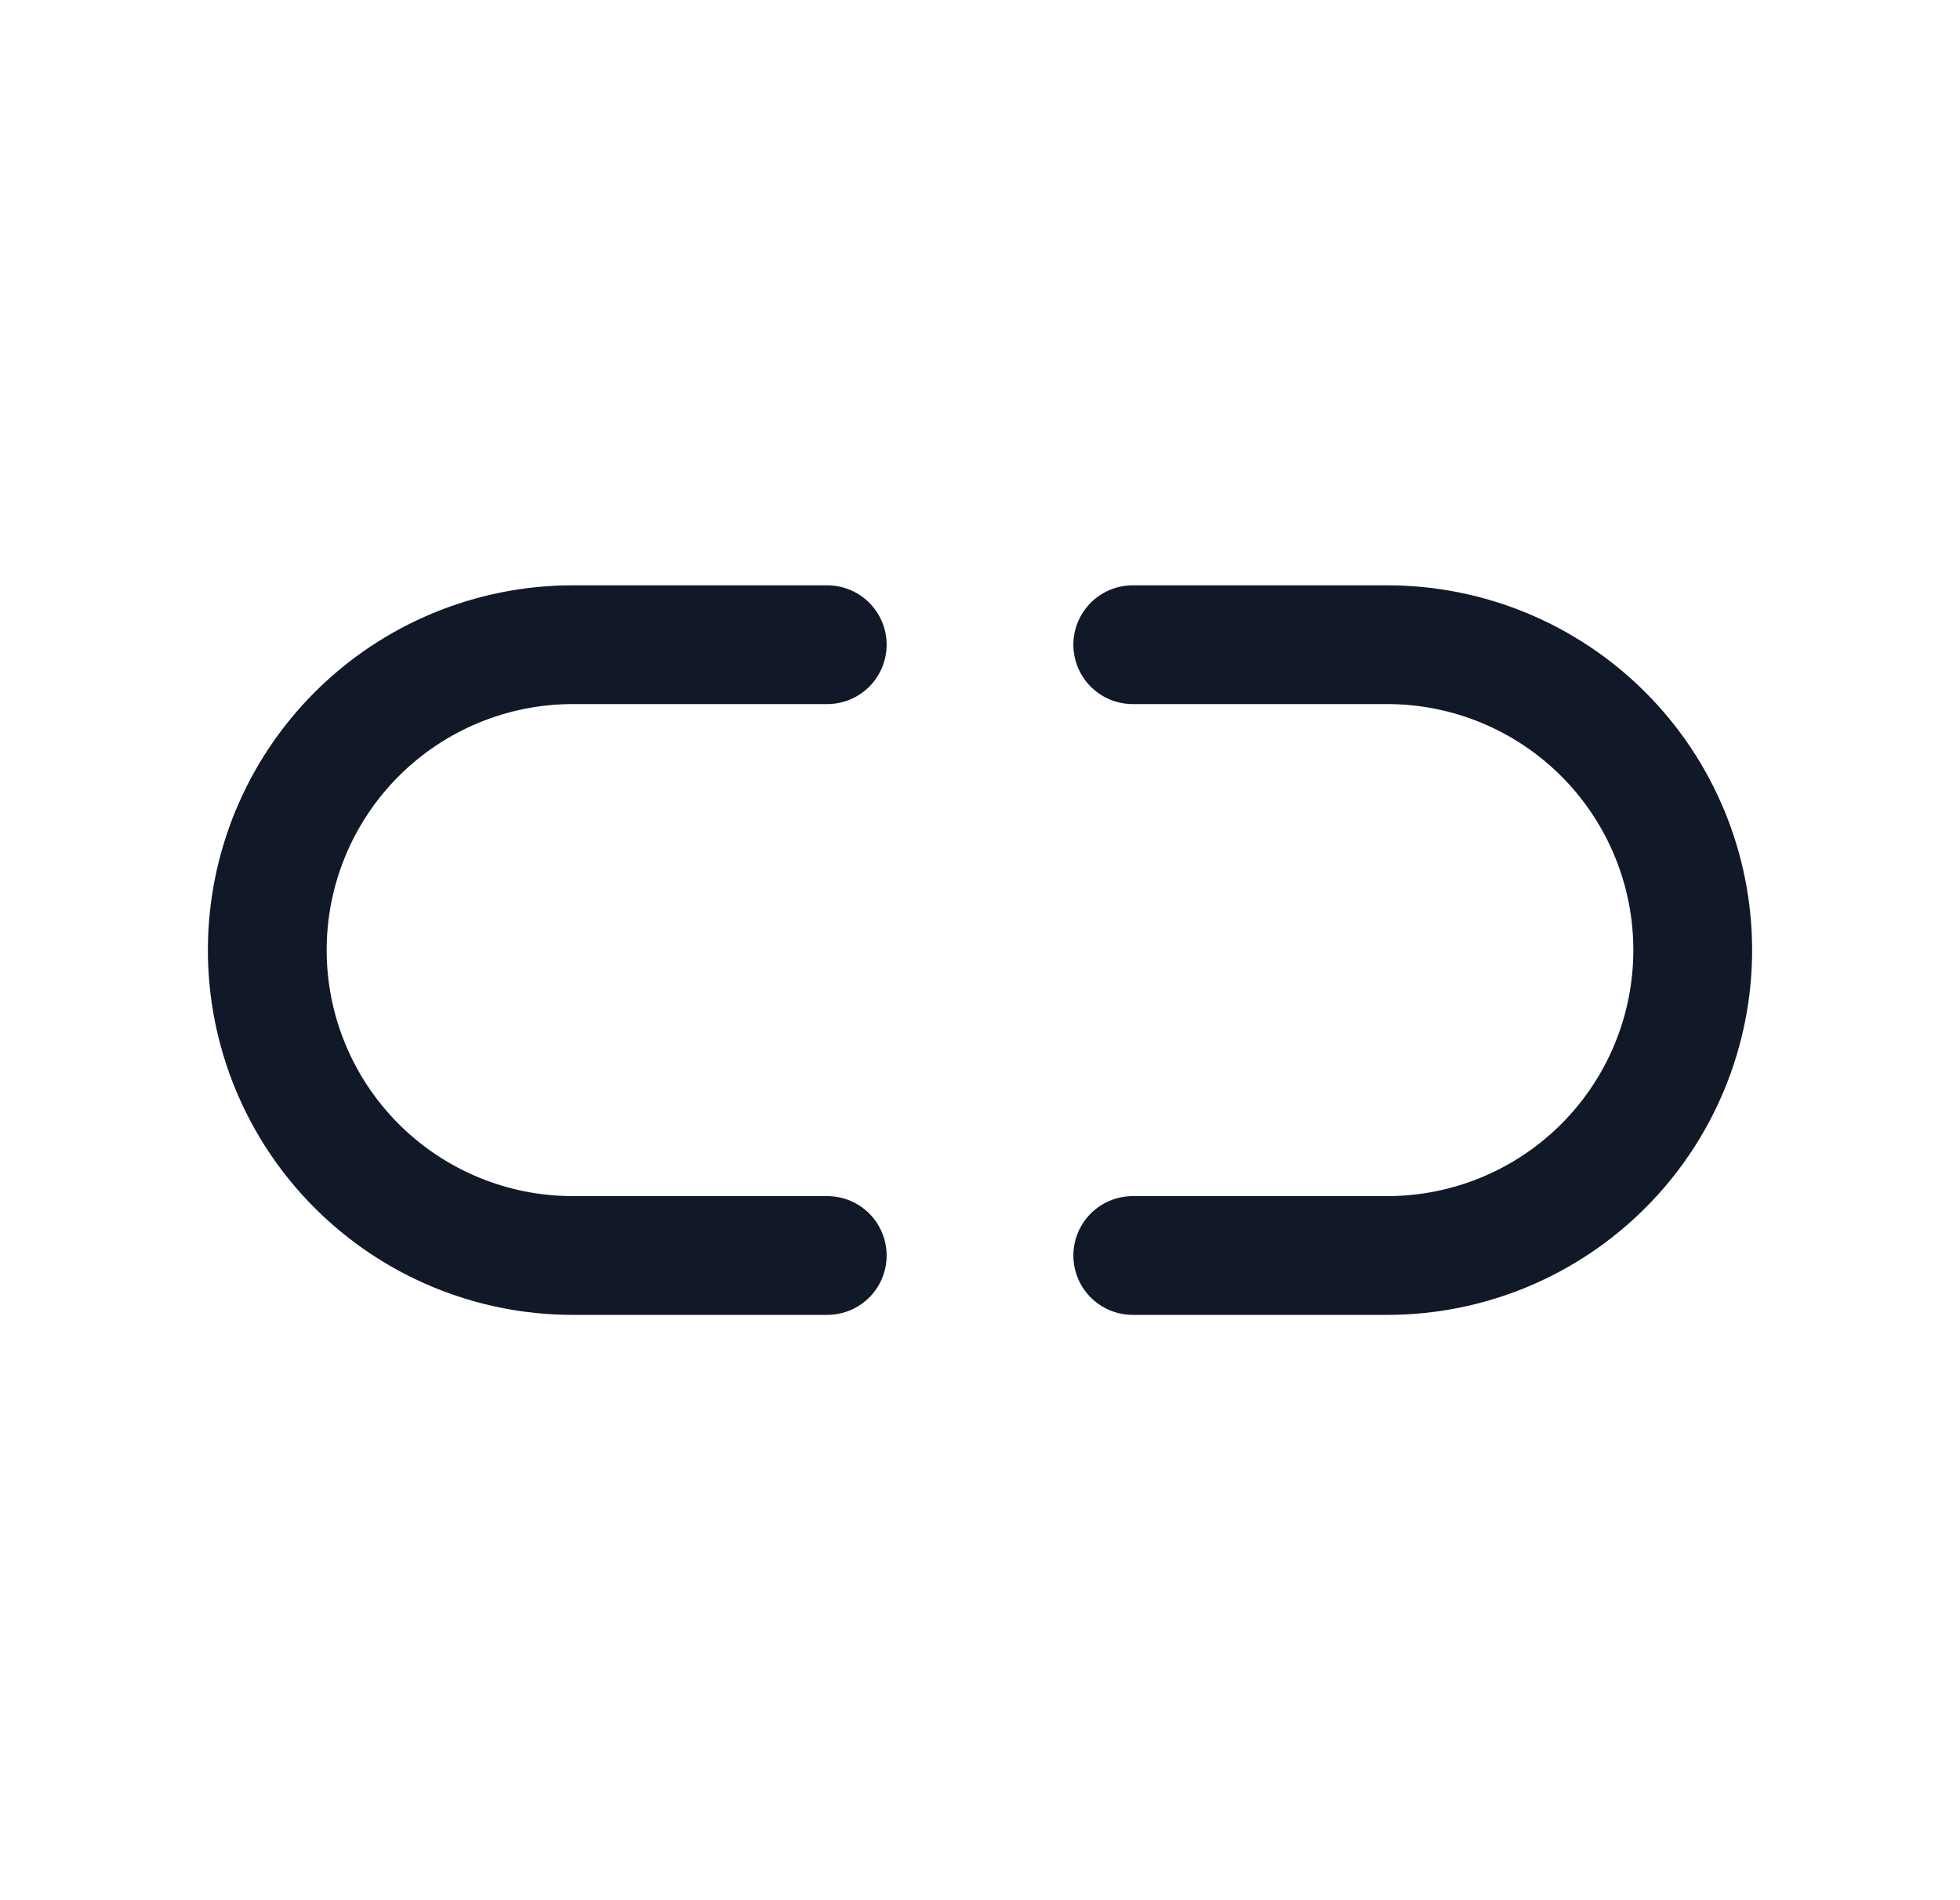 <svg width="33" height="32" viewBox="0 0 33 32" fill="none" xmlns="http://www.w3.org/2000/svg">
<path d="M13.928 21.143H9.643C8.279 21.143 6.971 20.601 6.006 19.636C5.042 18.672 4.5 17.364 4.5 16C4.5 14.636 5.042 13.328 6.006 12.364C6.971 11.399 8.279 10.857 9.643 10.857H13.928" stroke="#111827" stroke-width="2" stroke-linecap="round" stroke-linejoin="round"/>
<path d="M19.072 21.143H23.357C24.721 21.143 26.029 20.601 26.994 19.636C27.958 18.672 28.5 17.364 28.5 16C28.5 14.636 27.958 13.328 26.994 12.364C26.029 11.399 24.721 10.857 23.357 10.857H19.072" stroke="#111827" stroke-width="2" stroke-linecap="round" stroke-linejoin="round"/>
</svg>
